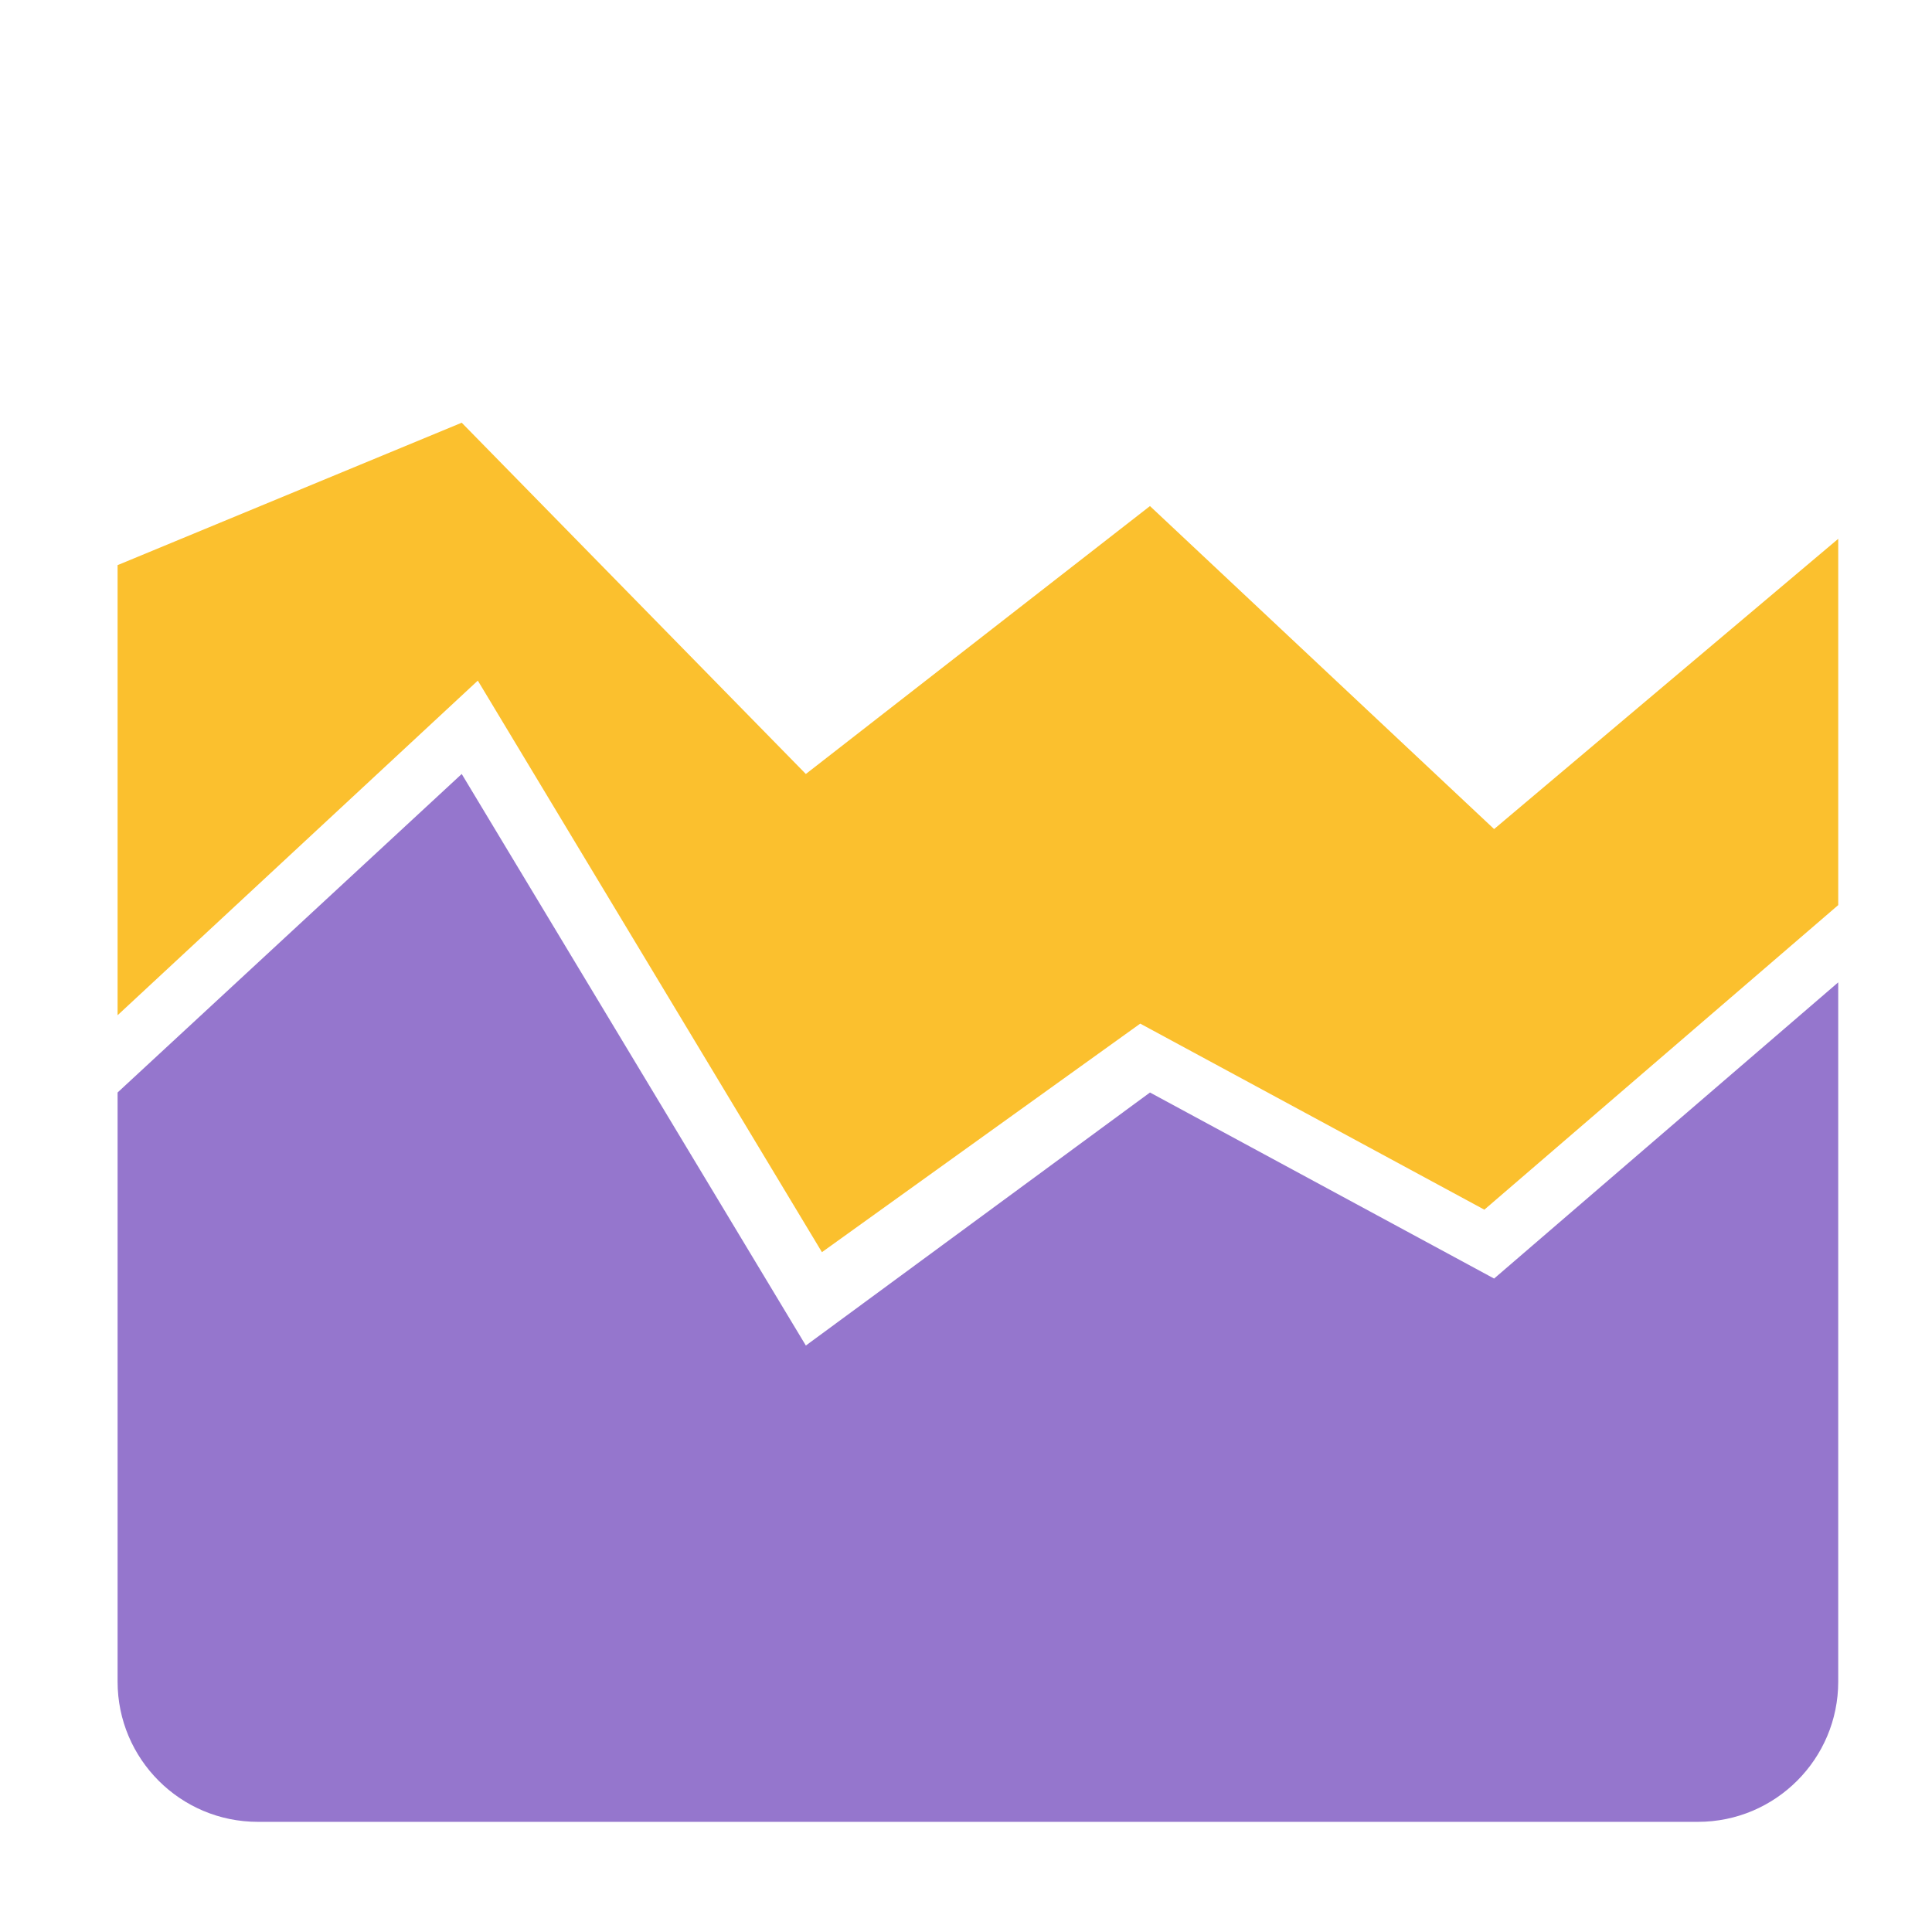 <?xml version="1.0" encoding="UTF-8" standalone="no"?>
<!DOCTYPE svg PUBLIC "-//W3C//DTD SVG 1.1//EN" "http://www.w3.org/Graphics/SVG/1.1/DTD/svg11.dtd">
<svg width="100%" height="100%" viewBox="0 0 24 24" version="1.1" xmlns="http://www.w3.org/2000/svg" xmlns:xlink="http://www.w3.org/1999/xlink" xml:space="preserve" xmlns:serif="http://www.serif.com/" style="fill-rule:evenodd;clip-rule:evenodd;stroke-linejoin:round;stroke-miterlimit:2;">
    <g transform="matrix(0.048,0,0,0.048,0,-0.37)">
        <path d="M475.732,261.941L475.732,442.912C475.732,462.939 459.472,479.199 439.445,479.199L66.718,479.199C46.691,479.199 30.431,462.939 30.431,442.912L30.431,290.447L119.492,208.012L208.552,355.932L297.612,290.447L386.672,338.598L475.732,261.941Z" style="fill:rgb(149,118,205);"/>
    </g>
    <g transform="matrix(0.048,0,0,0.048,0,0)">
        <path d="M30.431,262.743L30.431,146.256L119.492,109.399L208.552,200.308L297.612,130.971L386.672,214.561L475.732,139.445L475.732,234.237L384.151,313.063L295.091,264.912L212.718,324.061L123.658,176.141L30.431,262.743Z" style="fill:rgb(251,192,46);"/>
    </g>
</svg>
